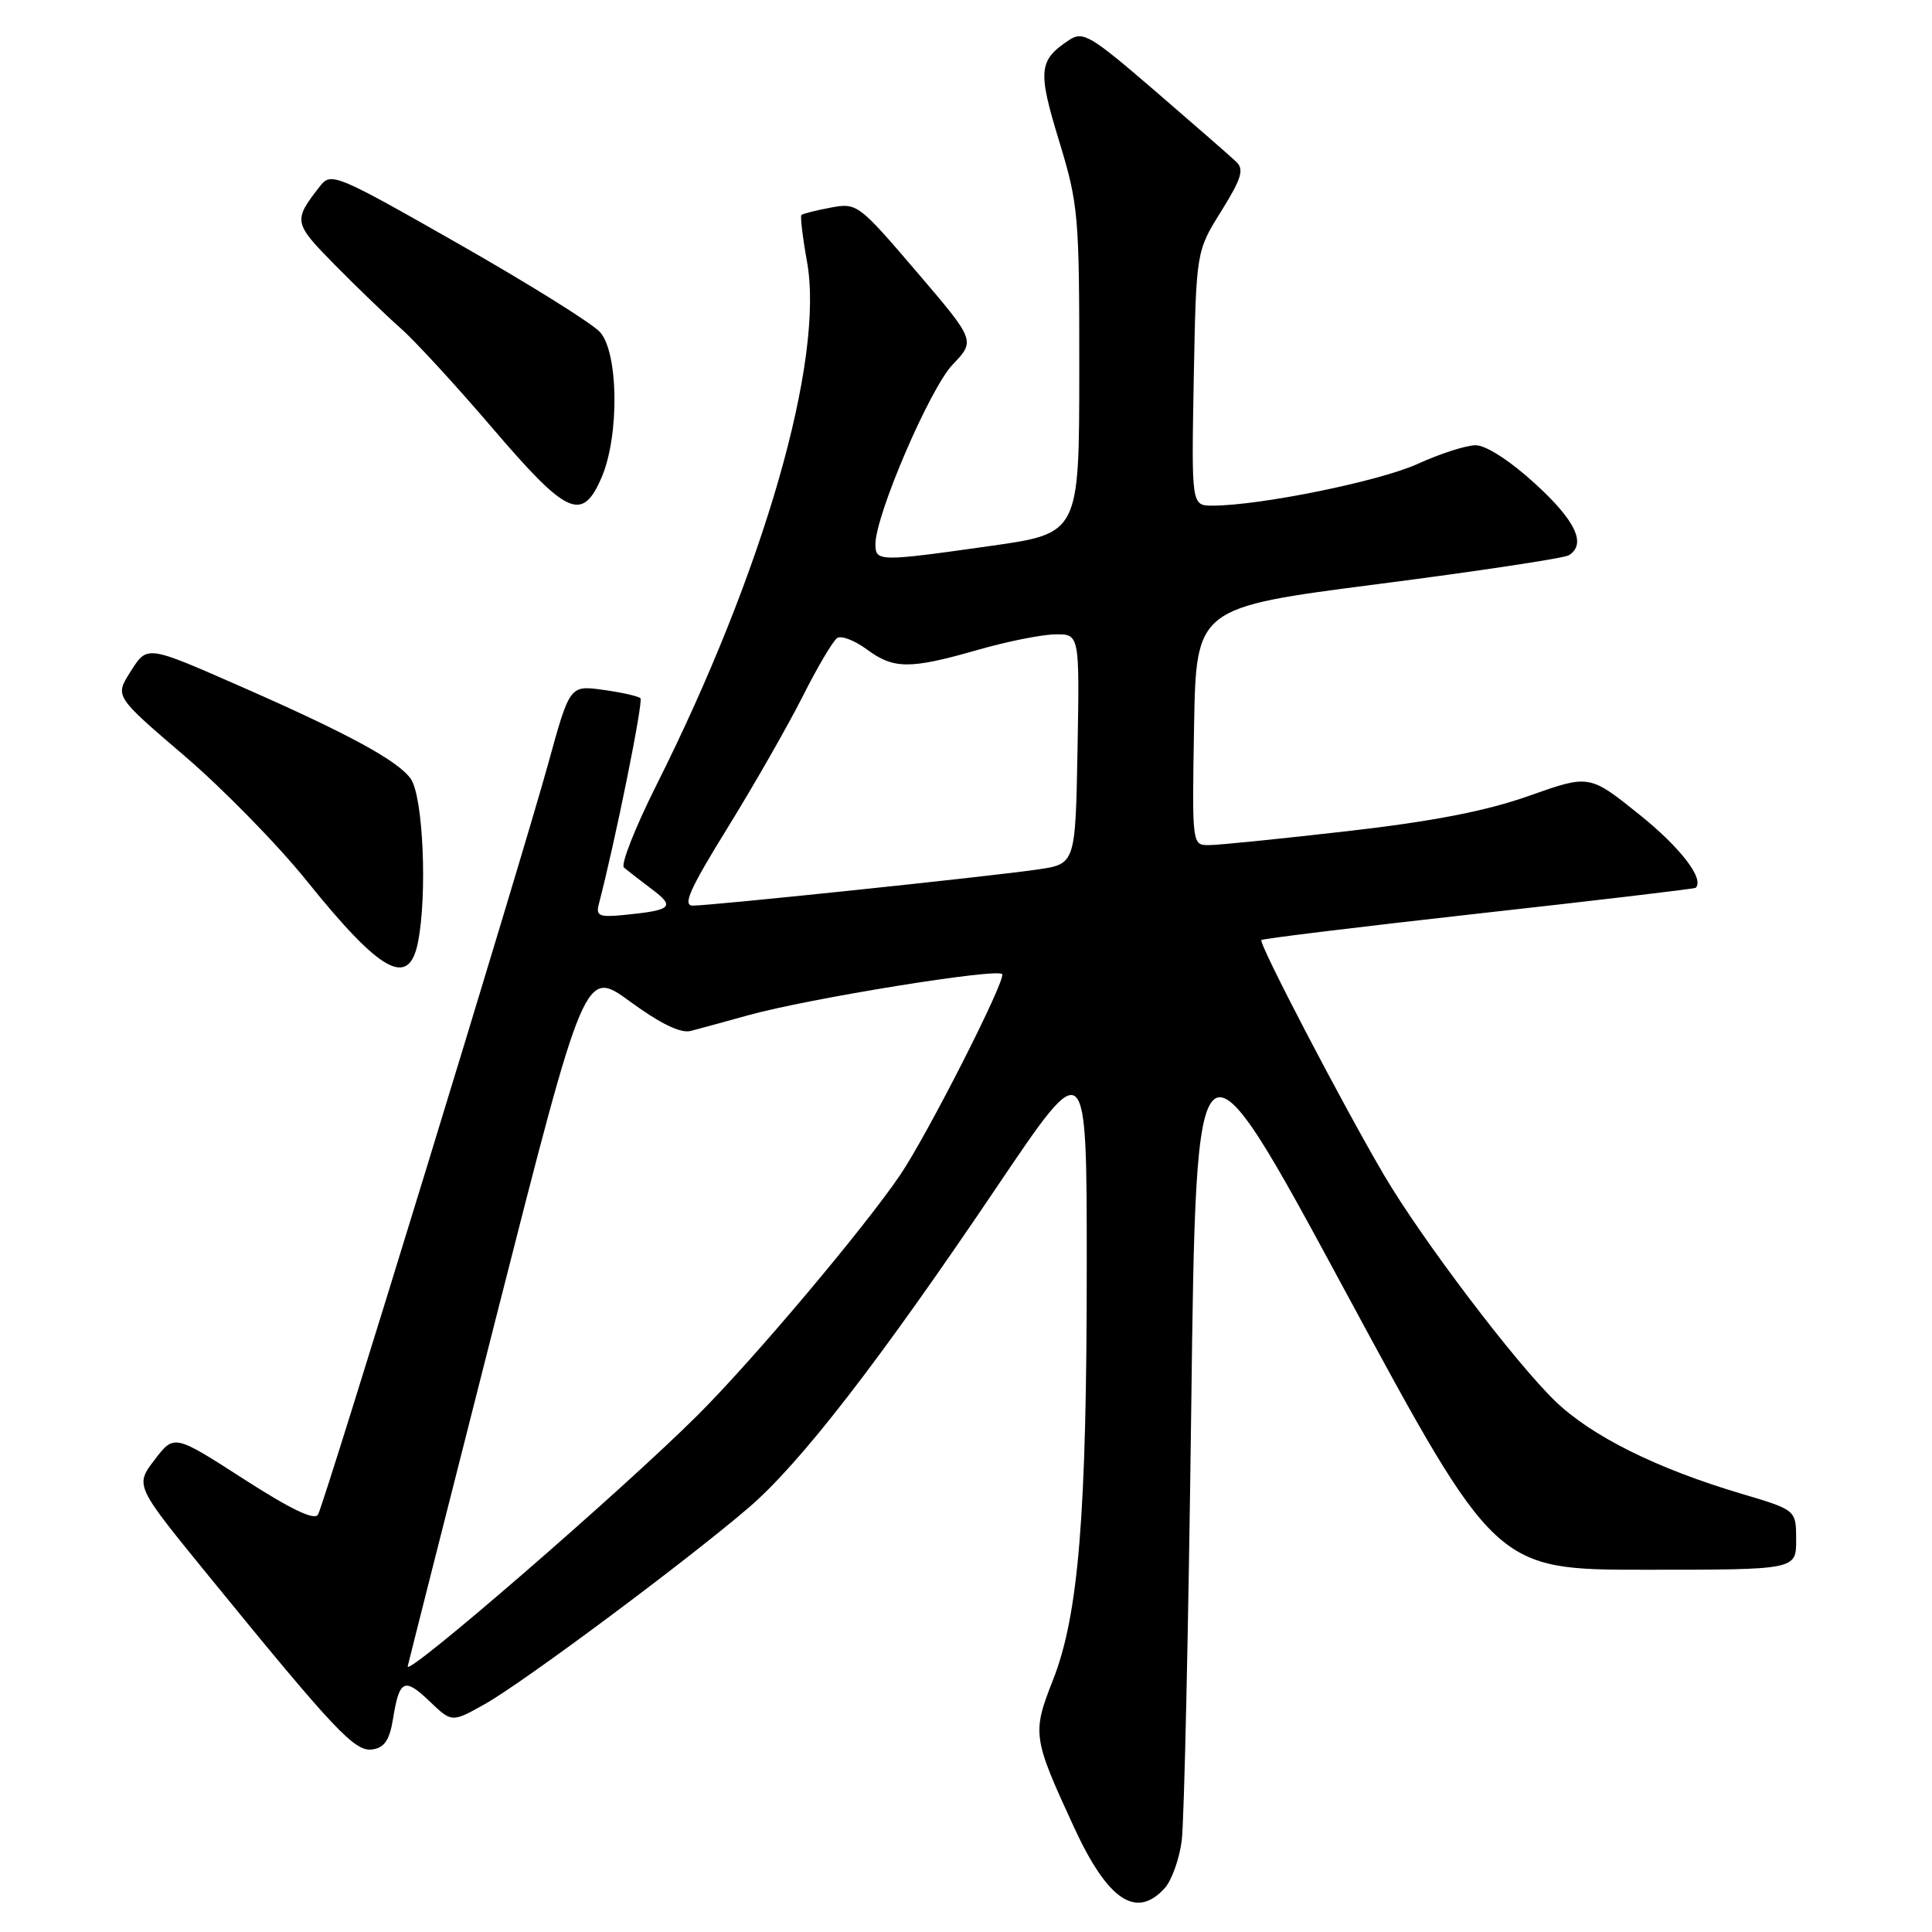<?xml version="1.0" encoding="UTF-8" standalone="no"?>
<!DOCTYPE svg PUBLIC "-//W3C//DTD SVG 1.1//EN" "http://www.w3.org/Graphics/SVG/1.1/DTD/svg11.dtd" >
<svg xmlns="http://www.w3.org/2000/svg" xmlns:xlink="http://www.w3.org/1999/xlink" version="1.1" viewBox="0 0 256 256">
 <g >
 <path fill="currentColor"
d=" M 154.34 250.18 C 155.25 249.17 156.26 246.36 156.58 243.93 C 156.91 241.49 157.47 215.88 157.84 187.00 C 158.50 134.50 158.50 134.50 178.34 171.25 C 198.19 208.00 198.19 208.00 218.09 208.00 C 238.00 208.00 238.00 208.00 238.00 204.04 C 238.00 200.08 238.00 200.08 230.75 197.93 C 219.57 194.61 210.93 190.32 206.12 185.70 C 200.81 180.60 188.41 164.24 183.40 155.72 C 177.91 146.38 166.72 124.94 167.14 124.56 C 167.34 124.37 180.32 122.79 195.98 121.04 C 211.65 119.30 224.57 117.77 224.69 117.64 C 225.87 116.46 222.65 112.28 217.21 107.92 C 210.60 102.62 210.60 102.62 202.61 105.45 C 196.94 107.46 189.97 108.82 178.56 110.13 C 169.73 111.14 161.48 111.98 160.22 111.98 C 157.95 112.00 157.95 112.00 158.22 96.25 C 158.50 80.50 158.50 80.50 182.62 77.39 C 195.89 75.68 207.25 73.96 207.87 73.58 C 210.25 72.11 208.80 69.01 203.42 64.10 C 200.10 61.06 196.91 59.00 195.54 59.00 C 194.28 59.00 190.82 60.11 187.87 61.46 C 182.84 63.76 166.99 66.99 160.68 67.00 C 157.87 67.00 157.87 67.00 158.18 50.16 C 158.50 33.31 158.50 33.31 161.81 28.00 C 164.51 23.65 164.88 22.46 163.81 21.44 C 163.09 20.75 158.26 16.54 153.09 12.08 C 144.45 4.64 143.51 4.08 141.64 5.32 C 137.62 7.99 137.48 9.34 140.33 18.66 C 142.90 27.10 143.02 28.47 143.01 49.09 C 143.00 70.68 143.00 70.68 131.25 72.34 C 116.43 74.44 116.00 74.43 116.00 72.10 C 116.00 68.25 123.22 51.46 126.22 48.32 C 129.26 45.14 129.26 45.14 121.44 35.99 C 113.76 27.01 113.56 26.86 110.06 27.51 C 108.10 27.88 106.36 28.32 106.19 28.49 C 106.02 28.65 106.35 31.43 106.93 34.65 C 109.28 47.64 101.20 75.71 86.92 104.15 C 84.14 109.71 82.22 114.57 82.68 114.96 C 83.13 115.34 84.79 116.63 86.37 117.82 C 89.52 120.18 89.05 120.61 82.68 121.24 C 79.39 121.56 78.93 121.36 79.35 119.79 C 81.53 111.43 85.27 92.94 84.86 92.52 C 84.57 92.24 82.35 91.74 79.92 91.41 C 75.50 90.80 75.50 90.80 72.65 101.15 C 69.12 113.99 43.04 199.06 42.14 200.69 C 41.69 201.51 38.54 200.00 32.28 195.97 C 23.07 190.04 23.07 190.04 20.48 193.44 C 17.89 196.84 17.89 196.84 27.53 208.67 C 44.43 229.40 47.01 232.14 49.34 231.81 C 50.95 231.58 51.62 230.57 52.08 227.74 C 52.92 222.54 53.58 222.23 56.94 225.45 C 59.87 228.25 59.87 228.25 64.23 225.81 C 69.27 222.99 90.85 206.93 99.16 199.81 C 106.05 193.91 116.47 180.44 132.16 157.17 C 144.00 139.62 144.00 139.62 144.00 167.71 C 144.00 200.76 142.92 214.02 139.51 222.65 C 136.75 229.66 136.83 230.24 142.33 242.16 C 146.80 251.83 150.57 254.35 154.34 250.18 Z  M 55.38 124.88 C 56.64 118.54 56.07 105.55 54.43 103.20 C 52.75 100.81 46.21 97.25 32.17 91.08 C 19.24 85.41 19.55 85.45 17.23 89.10 C 15.23 92.27 15.23 92.27 24.46 100.17 C 29.54 104.52 36.80 111.94 40.59 116.65 C 50.45 128.91 54.16 130.97 55.38 124.88 Z  M 79.72 63.25 C 82.08 57.75 81.96 46.72 79.50 44.00 C 78.45 42.84 70.02 37.58 60.76 32.31 C 44.66 23.13 43.86 22.80 42.45 24.61 C 38.81 29.26 38.85 29.49 44.38 35.11 C 47.30 38.07 51.22 41.85 53.09 43.50 C 54.97 45.15 60.45 51.11 65.27 56.75 C 75.18 68.33 77.15 69.22 79.72 63.25 Z  M 54.02 220.81 C 54.04 220.64 59.33 199.76 65.77 174.42 C 77.50 128.33 77.50 128.33 83.50 132.72 C 87.48 135.63 90.17 136.94 91.50 136.61 C 92.60 136.33 96.03 135.39 99.13 134.53 C 107.07 132.31 132.44 128.21 132.80 129.09 C 133.21 130.06 122.87 150.38 119.29 155.67 C 114.46 162.79 99.84 180.14 92.47 187.49 C 82.58 197.36 53.91 222.20 54.02 220.81 Z  M 96.42 109.67 C 99.93 103.99 104.41 96.14 106.38 92.24 C 108.34 88.34 110.40 84.87 110.95 84.53 C 111.51 84.19 113.26 84.87 114.86 86.05 C 118.41 88.68 120.56 88.69 129.50 86.13 C 133.35 85.02 137.97 84.09 139.78 84.06 C 143.05 84.00 143.05 84.00 142.78 99.24 C 142.50 114.48 142.50 114.48 137.50 115.21 C 131.43 116.11 94.27 120.00 91.80 120.00 C 90.41 120.00 91.40 117.79 96.42 109.67 Z "/>
</g>
</svg>
